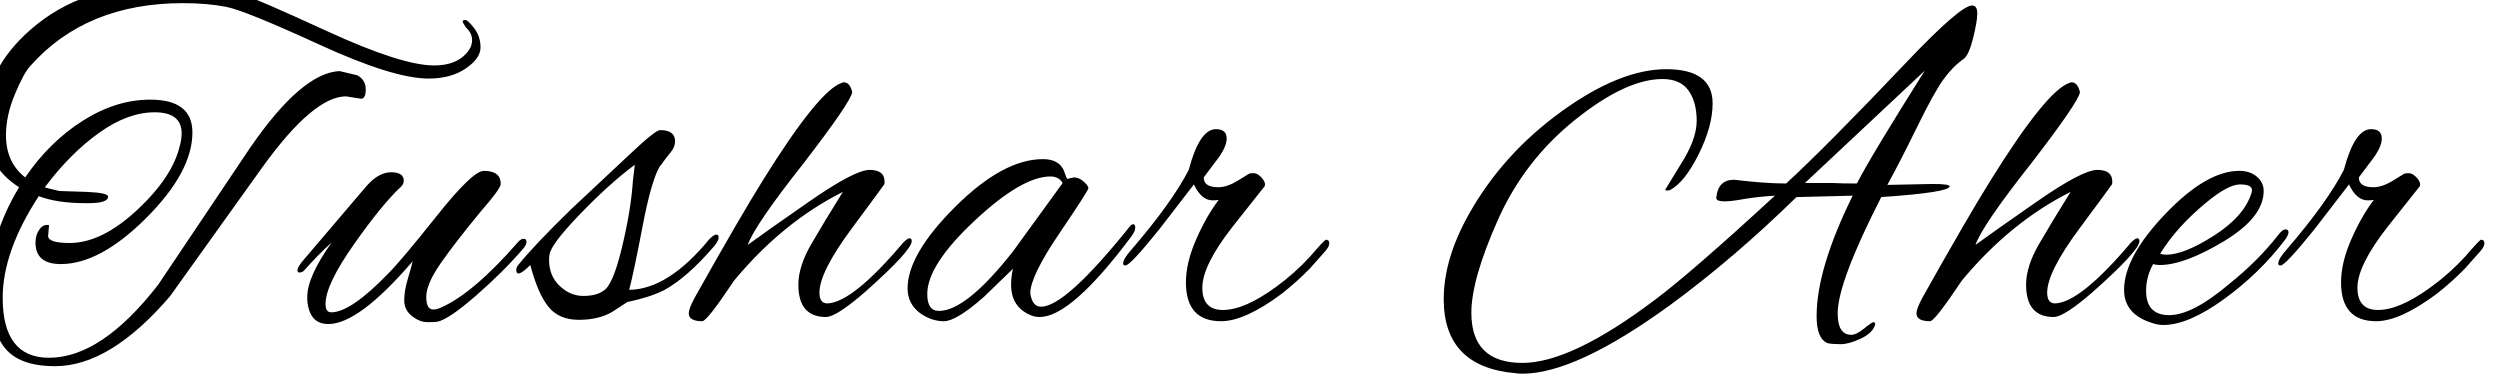 <svg xmlns="http://www.w3.org/2000/svg" version="1.1" style="border: dashed 2px #aaa" viewBox="52.87 95.48 298.86 46.54"><path fill="#000000" d="M51.568,129.848q0-6.048,3.584-11.984q-4.144-2.632-4.144-7.784q0-6.216,5.488-11.032q6.16-5.432,15.904-5.432q4.48,0,9.632,1.288q1.176,0.28,10.024,4.34t12.712,4.06q2.576,0,3.864-1.456q0.672-0.728,0.672-1.568t-0.728-1.512q-0.392-0.56-0.392-0.728t0.308-0.168t1.064,0.98t0.756,2.296t-1.764,2.52t-4.452,1.204q-4.2,0-13.048-4.06t-11.116-4.508t-5.18-0.448q-11.592,0-18.256,7.504q-0.784,0.84-1.848,3.388t-1.064,4.9q0,3.248,2.296,5.04q2.912-4.256,6.888-6.776t8.064-2.52q5.04,0,5.04,3.92q0,4.704-5.516,10.22t-10.22,5.516q-3.024,0-3.024-2.576q0-0.896,0.476-1.568t1.148-0.504l-0.112,1.288q0,0.84,2.576,0.84q3.808,0,8.036-3.92t5.124-7.672q0.224-0.84,0.224-1.512q0-2.52-3.22-2.52t-6.664,2.464t-6.468,6.496q0.224,0.112,1.736,0.448l3.36,0.112q2.464,0.112,2.464,0.56q0,0.784-2.352,0.784l-0.336,0q-3.416,0-5.6-0.84q-4.312,6.608-4.312,12.152q0,7.168,5.544,7.168q6.272,0,13.048-8.736l10.976-16.352q6.16-8.96,10.696-9.184l2.128,0.504q1.008,0.56,1.008,1.68t-0.56,1.12l-1.792-0.28q-3.864,0-9.912,8.344l-11.144,15.568q-7.168,8.344-13.72,8.344q-4.48,0-6.188-2.408t-1.708-7z M105.17,133.936q-0.28,0.056-1.204,0.056t-1.848-0.728t-0.924-1.876t0.42-2.548t0.588-2.128q-6.44,7.504-10.08,7.504q-2.296,0-2.52-2.856l0-0.392q0-2.408,2.912-6.496q-1.624,1.456-3.304,3.36q-0.224,0.224-0.56,0.224q-0.224,0-0.224-0.28t0.504-0.952l7.728-9.072q1.456-1.68,2.968-1.68t1.512,1.008q0,0.392-0.336,0.728q-2.24,2.072-5.628,6.888t-3.388,7.112q0,1.008,0.672,1.008q2.352,0,6.832-4.648q1.568-1.568,5.824-6.916t5.6-5.348q2.016,0,2.016,1.568q0,0.56-2.352,3.248q-3.192,3.864-4.872,6.3t-1.68,3.948t0.84,1.512q0.392,0,0.896-0.224q3.864-1.68,9.24-7.84q0.336-0.392,0.672-0.392t0.336,0.364t-0.392,0.812q-2.408,2.8-5.656,5.628t-4.592,3.108z M126.067,132.76q-1.624,0.952-4.004,0.952t-3.64-1.568t-2.156-4.984q-1.008,1.008-1.4,1.008q-0.28,0-0.28-0.392t0.28-0.672q1.848-2.296,6.272-6.608l7.056-6.608q3.024-2.856,3.584-2.856q1.792,0,1.792,1.344q0,0.672-0.532,1.316t-0.784,1.008t-0.532,0.7q-1.008,1.736-2.044,7.168t-1.596,7.56q4.648-0.056,9.576-6.048q0.56-0.56,0.84-0.56t0.28,0.364t-0.504,0.98q-3.248,3.808-6.048,5.32q-1.68,0.84-4.368,1.4z M118.507,126.544q0,1.904,1.26,3.108t2.828,1.204t2.408-0.616q1.12-0.616,2.212-5.152t1.316-8.008l0.224-1.904q-3.08,2.296-6.58,5.936t-3.612,4.816q-0.056,0.336-0.056,0.616z M151.613,133.376q-3.304,0-3.304-3.864q0-2.184,1.54-4.844t3.78-6.244q-7.168,3.584-12.992,10.584q-3.248,4.872-3.808,4.872q-1.624,0-1.624-0.952q0-0.504,0.672-1.792q5.432-9.688,8.232-14.168q6.664-10.696,9.408-11.592q0.112-0.056,0.224-0.056q0.728,0,1.008,1.176q-0.168,1.176-5.824,8.512q-5.88,7.448-6.664,9.744q2.072-1.512,7.224-5.096q5.544-3.864,7.336-3.864t1.792,1.4q0,0.224-0.028,0.308t-3.892,5.292t-3.864,7.672q0,1.288,0.952,1.288q3.024-0.112,9.072-7.28q0.504-0.504,0.756-0.504t0.252,0.336q0,1.12-5.544,6.048q-3.472,3.024-4.704,3.024z M180.462,116.856l0.784-0.168q0.616,0,1.176,0.504t0.56,0.784t-3.472,5.404t-3.472,7.14q0,0.168,0.056,0.336q0.28,1.288,1.232,1.288q2.912,0,10.64-9.632q0.168-0.224,0.392-0.224t0.224,0.42t-0.504,1.092q-7.168,9.576-10.92,9.576q-0.504,0-0.952-0.168q-2.464-0.952-2.464-3.696q0-0.952,0.224-1.904l-3.472,3.36q-3.304,2.912-4.788,2.912t-2.828-0.952q-1.512-1.12-1.512-2.968q0-4.088,5.712-9.772t10.472-5.684q1.848,0,2.464,1.288q0.168,0.448,0.28,0.756t0.168,0.308z M163.718,130.632q0,2.016,1.4,2.016q3.248,0,8.848-7.112l5.936-8.176q-0.448-0.784-1.456-0.784q-3.416,0-9.072,5.292t-5.656,8.764z M198.84,133.88q-4.2,0-4.2-4.648q0-2.352,1.232-5.152t2.688-4.704q-0.28,0.056-0.728,0.056q-1.344,0-2.24-1.904l-4.144,5.376q-3.472,4.312-4.032,4.312q-0.28,0-0.28-0.224q0-0.56,0.952-1.624q4.872-5.656,6.888-9.576q1.288-4.872,3.248-4.872q1.288,0,1.288,1.12t-1.4,2.856l-1.344,1.792q0,1.176,1.736,1.176q1.008,0,2.24-0.728l1.456-0.896q0.112-0.056,0.56-0.056t0.952,0.56t0.336,1.008l-3.864,4.872q-3.584,4.592-3.584,7.252t2.464,2.66q2.576,0,6.328-2.744q2.24-1.624,4.088-3.64q1.736-2.016,1.904-2.016q0.392,0,0.392,0.42t-0.504,0.98l-1.792,2.016q-1.512,1.568-3.36,3.024q-4.424,3.304-7.28,3.304z M278.491,117.584l5.432-0.112q2.016,0,2.016,0.28q0,0.728-8.176,1.288q-5.208,10.192-5.208,13.888q0,2.576,1.624,2.576q0.616,0,1.54-0.756t1.12-0.756t0.196,0.28q-0.28,1.008-1.708,1.68t-2.408,0.672t-1.54-0.112q-1.344-0.504-1.344-3.248q0-5.656,4.312-14.392l-6.72,0.168q-7.504,7.336-15.064,12.88q-11.312,8.232-17.696,8.232q-0.392,0-0.784-0.056q-8.624-0.728-8.624-8.848q0-4.816,3.024-10.192q4.032-7.168,11.032-12.236t12.544-5.068t5.544,4.088q0,2.744-1.68,6.104t-3.416,4.256q-0.168,0.056-0.364,0.056t-0.196-0.112l1.848-3.024q1.904-2.968,1.904-5.208t-0.98-3.612t-3.108-1.372q-4.368,0-10.444,4.872t-9.24,11.984t-3.164,11.088q0,5.992,6.104,5.992q5.824,0,15.792-7.504q4.424-3.304,14.392-12.488q-1.96,0.112-3.64,0.392q-3.584,0.672-3.36-0.224q0.224-2.072,2.128-2.072q3.696,0.448,6.216,0.448q4.816-4.424,14.392-14.504q6.44-6.776,7.84-6.776q0.616,0,0.616,0.952t-0.504,2.968t-1.12,2.464q-1.288,0.896-2.408,2.436t-3.192,5.768t-3.528,6.86z M282.971,103.92l-14.336,13.44l3.304,0q1.176,0.056,2.912,0.056q1.624-3.192,8.12-13.496z M298.38,133.376q-3.304,0-3.304-3.864q0-2.184,1.54-4.844t3.78-6.244q-7.168,3.584-12.992,10.584q-3.248,4.872-3.808,4.872q-1.624,0-1.624-0.952q0-0.504,0.672-1.792q5.432-9.688,8.232-14.168q6.664-10.696,9.408-11.592q0.112-0.056,0.224-0.056q0.728,0,1.008,1.176q-0.168,1.176-5.824,8.512q-5.88,7.448-6.664,9.744q2.072-1.512,7.224-5.096q5.544-3.864,7.336-3.864t1.792,1.4q0,0.224-0.028,0.308t-3.892,5.292t-3.864,7.672q0,1.288,0.952,1.288q3.024-0.112,9.072-7.28q0.504-0.504,0.756-0.504t0.252,0.336q0,1.12-5.544,6.048q-3.472,3.024-4.704,3.024z M311.494,134.328q-0.616,0-1.12-0.168q-3.584-1.008-3.584-4.032q0-3.92,4.928-9.072t8.848-5.152q1.288,0,2.1,0.7t0.812,1.708q0,3.136-4.732,5.992t-7.7,2.856q-0.448,0-0.784-0.112q-0.84,1.512-0.84,3.192q0,2.912,2.772,2.912t7.196-3.752q3.416-2.744,5.824-5.824q0.504-0.672,0.868-0.672t0.364,0.336t-0.448,0.952q-3.024,3.976-7.28,7.056t-7.224,3.08z M322.078,118.2q0-0.672-1.428-0.672t-4.06,2.184q-3.528,2.912-5.488,6.104q0.336,0.112,0.728,0.112q2.128,0,5.684-2.268t4.452-4.956q0.112-0.28,0.112-0.504z M336.927,133.88q-4.2,0-4.2-4.648q0-2.352,1.232-5.152t2.688-4.704q-0.28,0.056-0.728,0.056q-1.344,0-2.24-1.904l-4.144,5.376q-3.472,4.312-4.032,4.312q-0.28,0-0.28-0.224q0-0.56,0.952-1.624q4.872-5.656,6.888-9.576q1.288-4.872,3.248-4.872q1.288,0,1.288,1.12t-1.4,2.856l-1.344,1.792q0,1.176,1.736,1.176q1.008,0,2.24-0.728l1.456-0.896q0.112-0.056,0.56-0.056t0.952,0.56t0.336,1.008l-3.864,4.872q-3.584,4.592-3.584,7.252t2.464,2.66q2.576,0,6.328-2.744q2.24-1.624,4.088-3.64q1.736-2.016,1.904-2.016q0.392,0,0.392,0.42t-0.504,0.98l-1.792,2.016q-1.512,1.568-3.36,3.024q-4.424,3.304-7.28,3.304z"/><path fill="#" d=""/></svg>